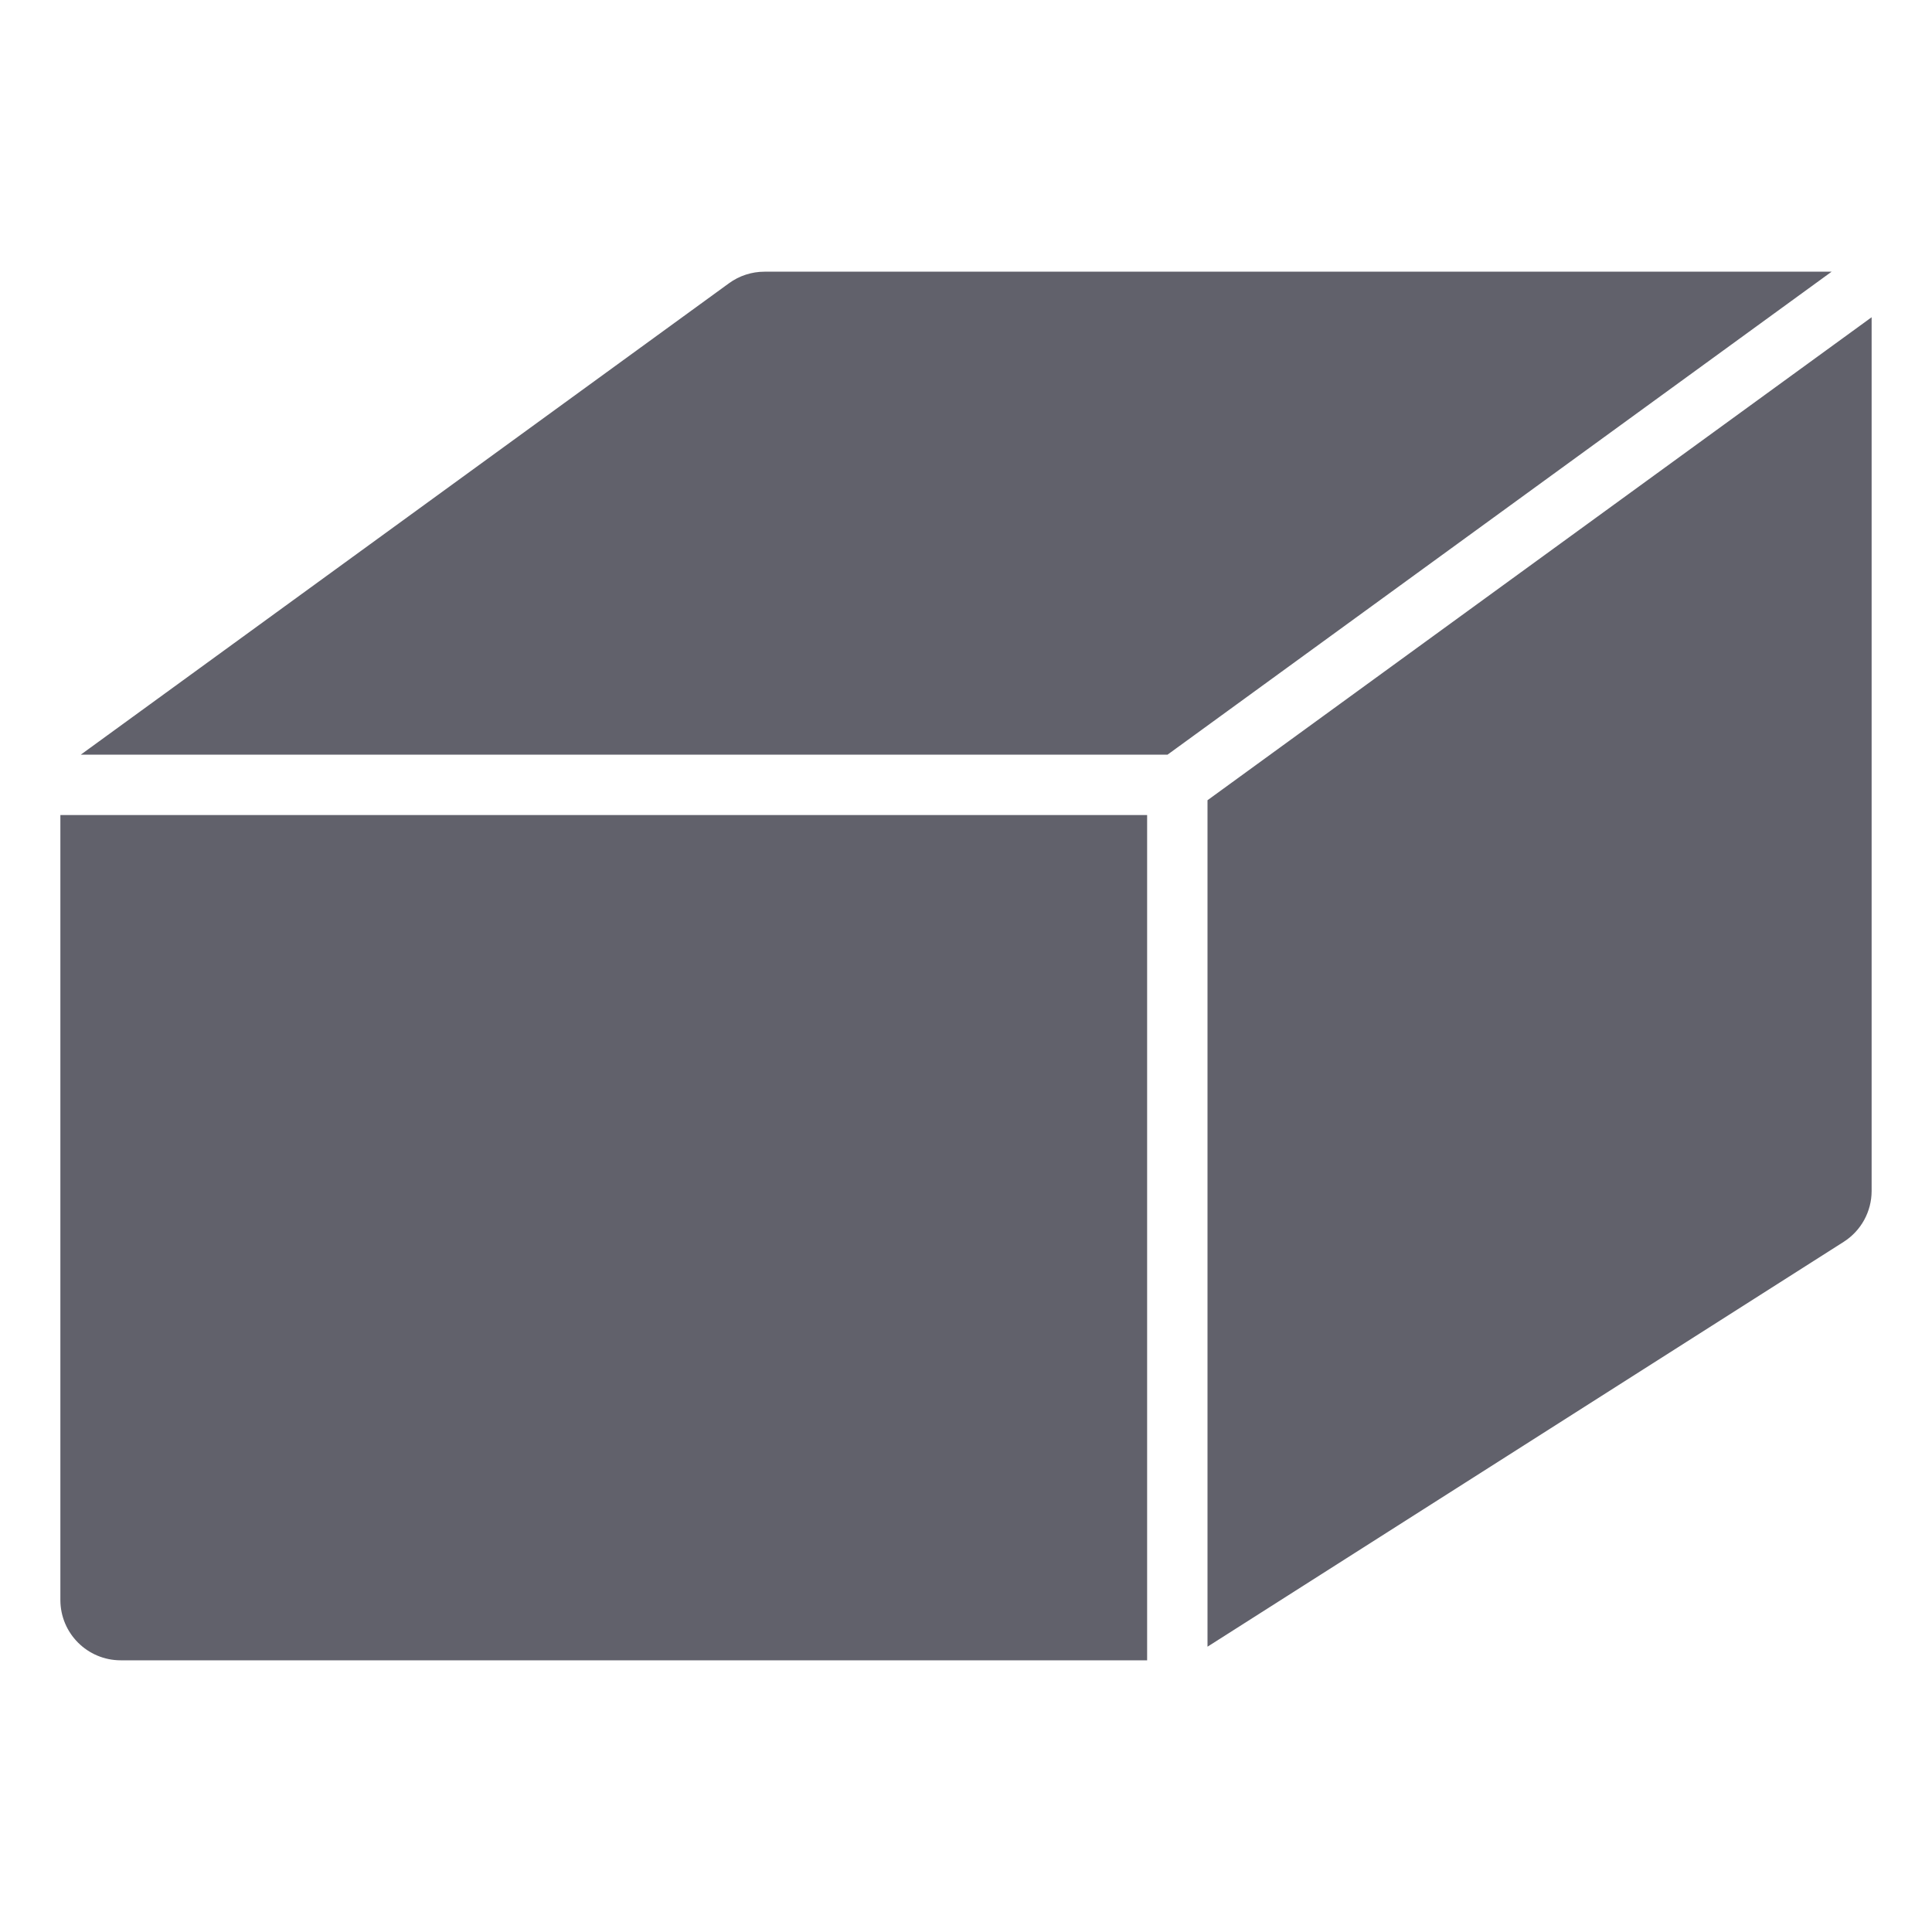 <svg xmlns="http://www.w3.org/2000/svg" height="64" width="64" viewBox="0 0 64 64"><title>eraser 46 3</title><g fill="#61616b" class="nc-icon-wrapper"><path fill="#61616b" d="M38,27H2v26c0,1.105,0.895,2,2,2h34V27z"></path> <path data-color="color-2" fill="#61616b" d="M38.675,25l22-16h-35.35c-0.423,0-0.835,0.134-1.176,0.383L2.675,25H38.675z"></path> <path fill="#61616b" d="M40,26.509v28.04l21.074-13.411C61.651,40.771,62,40.135,62,39.451V10.509L40,26.509z"></path></g></svg>